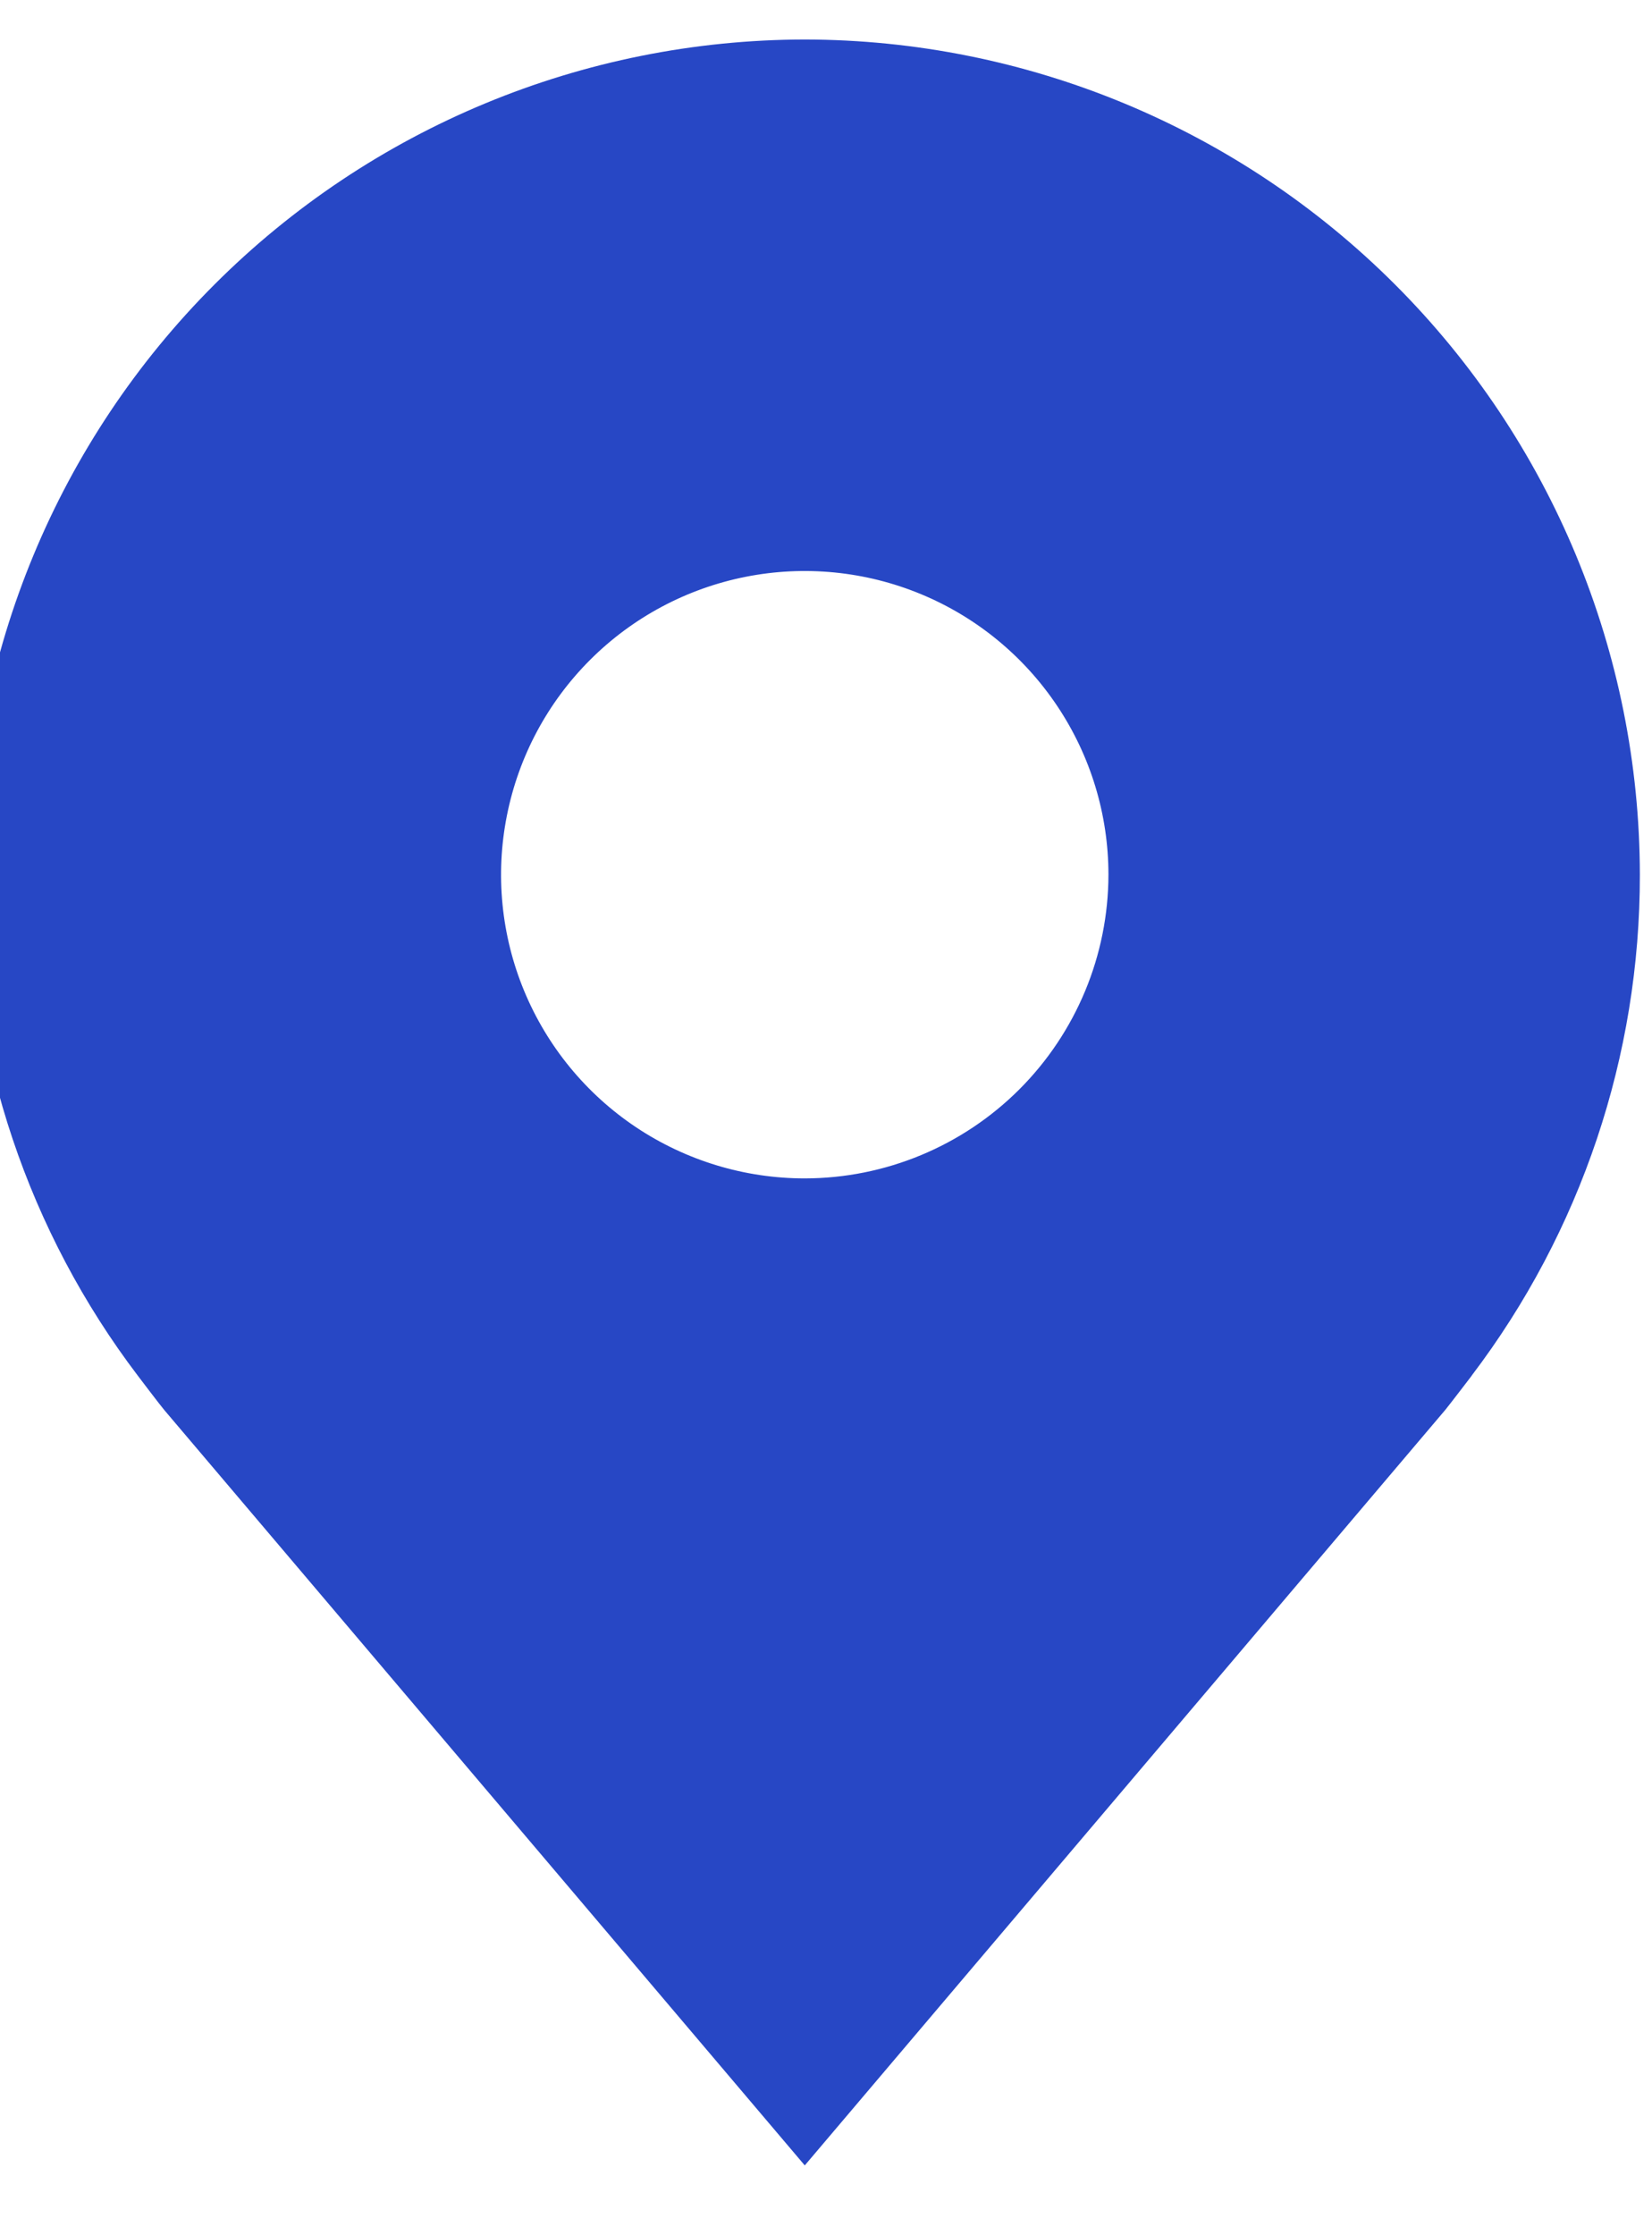 <svg width="34" height="46" viewBox="0 0 34 46" fill="none" xmlns="http://www.w3.org/2000/svg" xmlns:xlink="http://www.w3.org/1999/xlink">
<path d="M16.563,0.813C12.006,0.819 7.637,2.631 4.415,5.854C1.193,9.076 -0.62,13.444 -0.625,18.001C-0.63,21.725 0.586,25.347 2.838,28.313C2.838,28.313 3.306,28.931 3.383,29.02L16.563,44.563L29.748,29.012C29.817,28.929 30.288,28.313 30.288,28.313L30.289,28.309C32.54,25.344 33.755,21.723 33.75,18.001C33.745,13.444 31.932,9.076 28.71,5.854C25.488,2.631 21.119,0.819 16.563,0.813L16.563,0.813ZM16.563,24.251C15.326,24.251 14.118,23.884 13.09,23.198C12.062,22.511 11.261,21.535 10.788,20.393C10.315,19.251 10.191,17.994 10.433,16.782C10.674,15.569 11.269,14.456 12.143,13.582C13.017,12.707 14.131,12.112 15.343,11.871C16.556,11.63 17.812,11.754 18.954,12.227C20.096,12.7 21.072,13.501 21.759,14.529C22.446,15.556 22.813,16.765 22.813,18.001C22.81,19.658 22.151,21.246 20.98,22.418C19.808,23.59 18.219,24.249 16.563,24.251L16.563,24.251Z" fill="#2747C5"/>
</svg>

